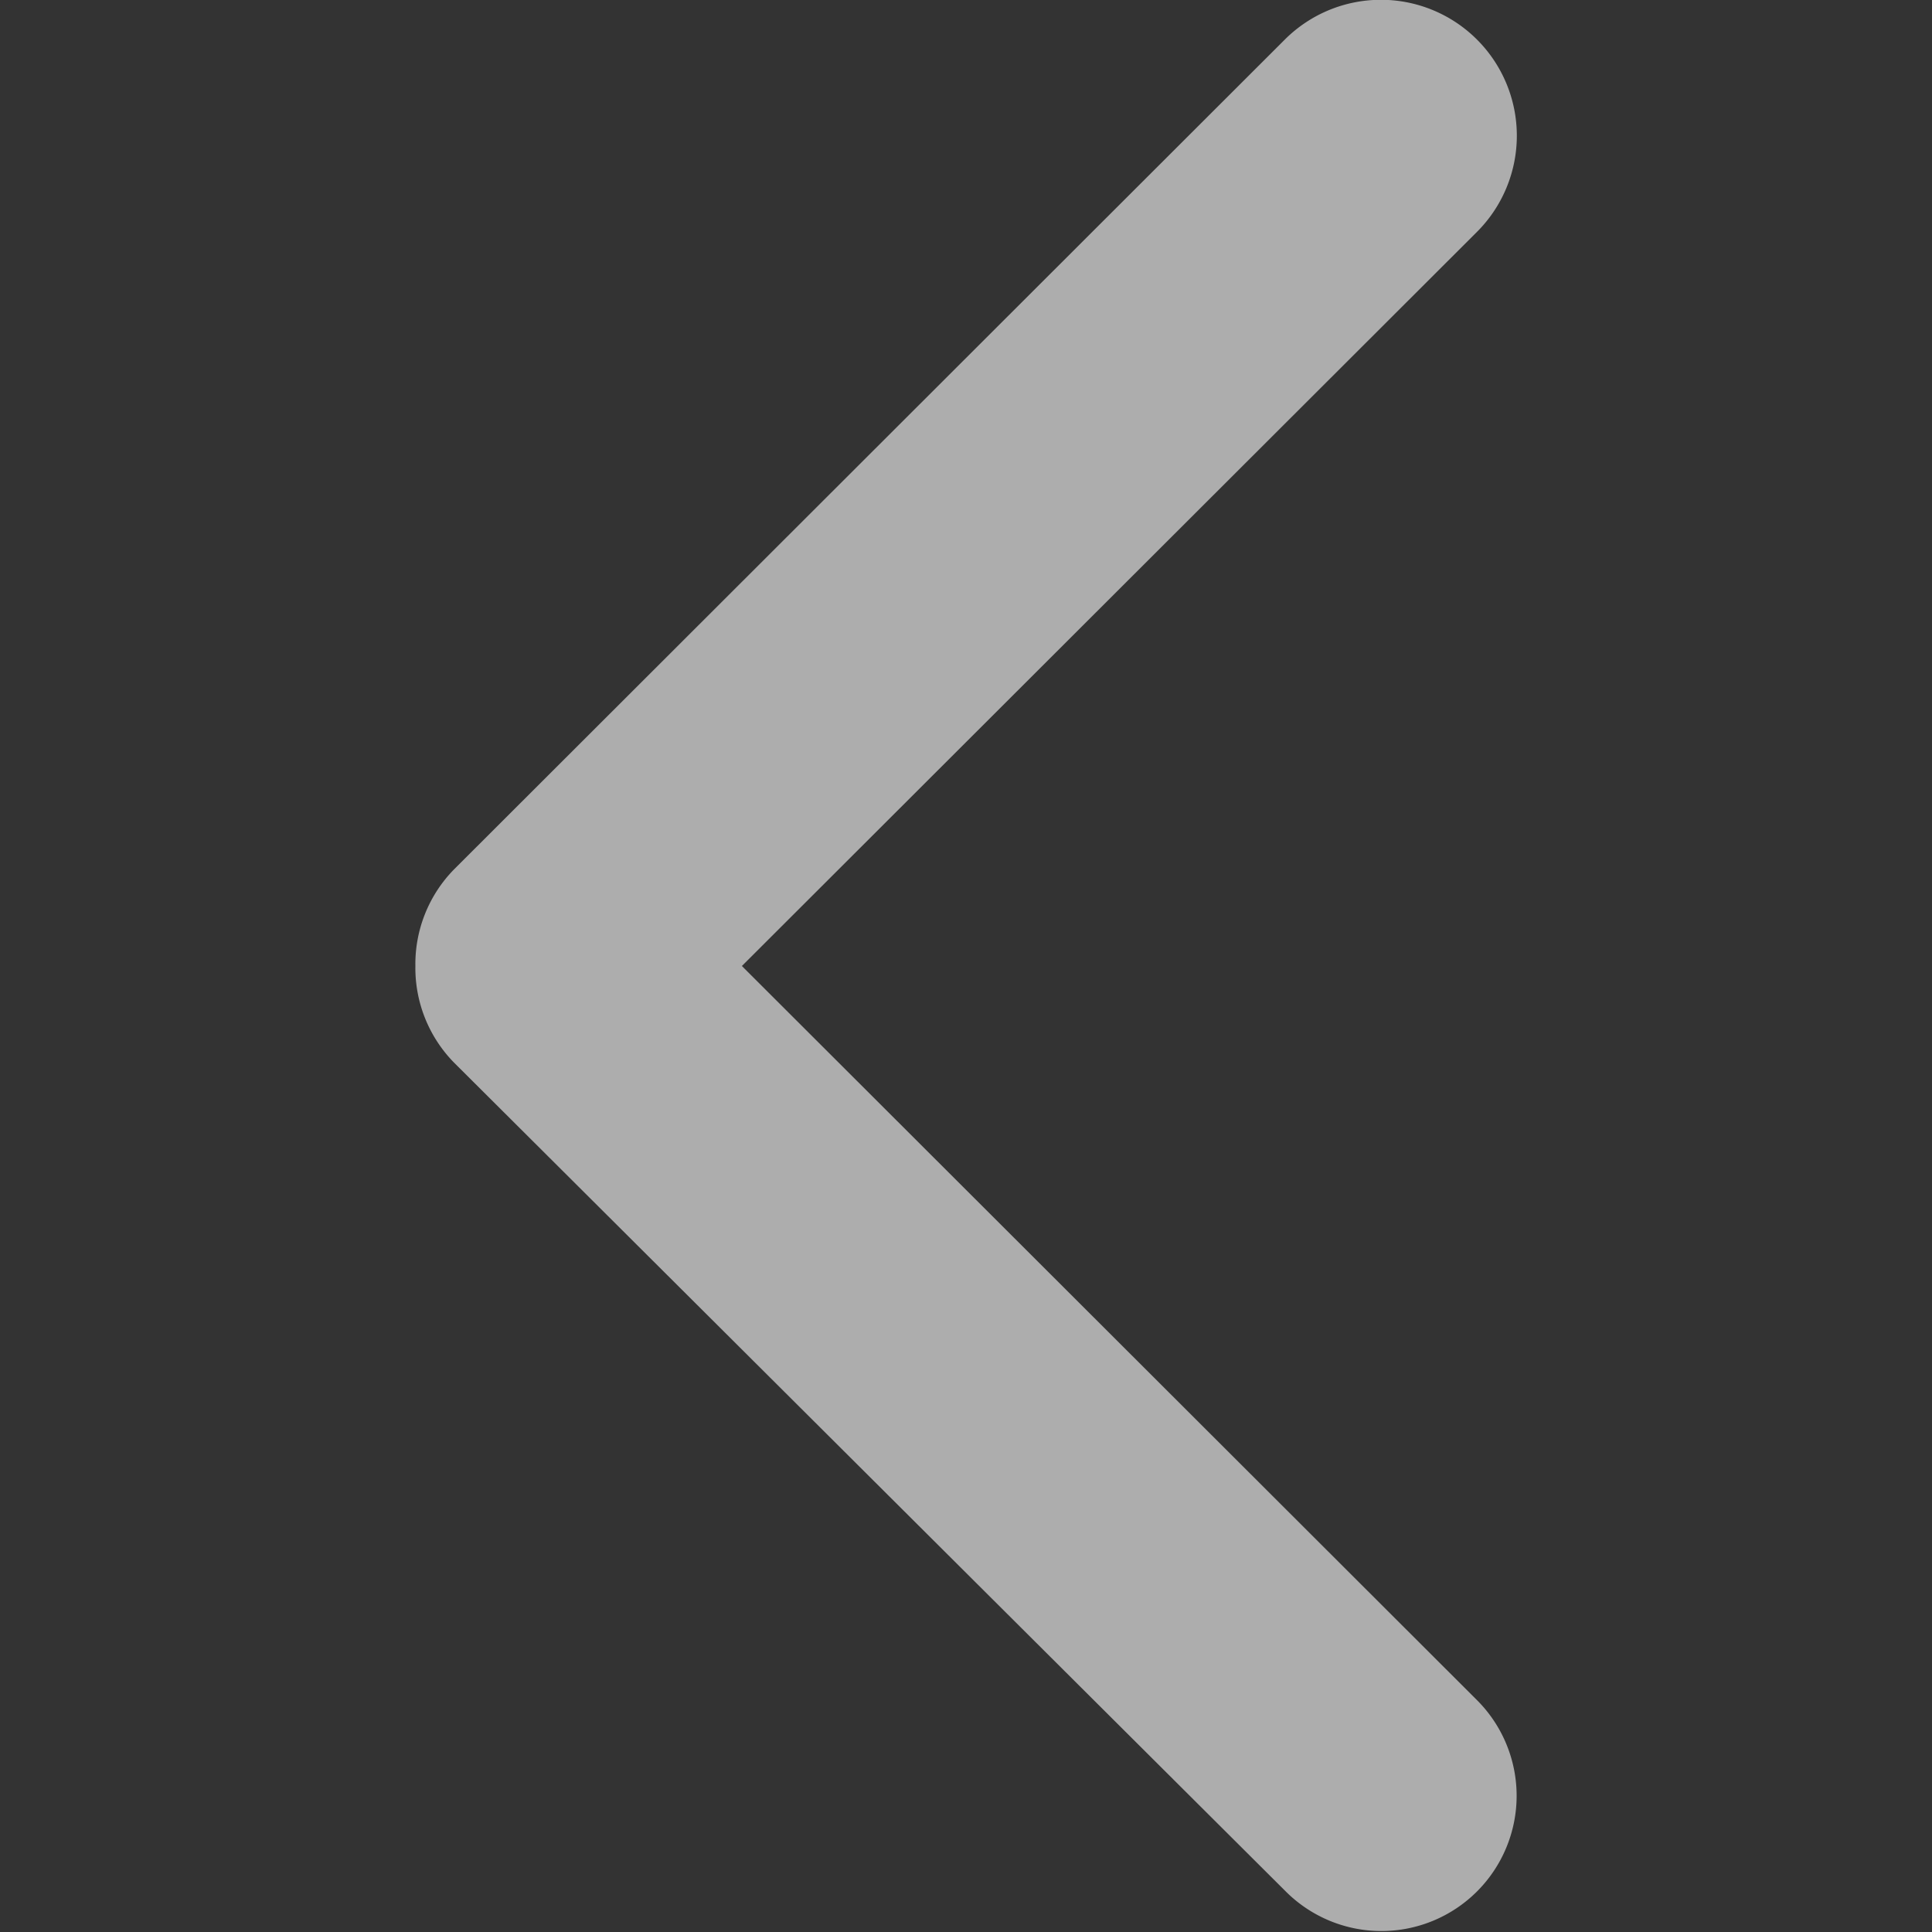 <svg xmlns="http://www.w3.org/2000/svg" xmlns:xlink="http://www.w3.org/1999/xlink" width="10" height="10" viewBox="0 0 10 10">
  <rect x="0" y="0" width="10" height="10" fill="#333333" stroke="none"/>
  <defs>
    <clipPath id="clip-path">
      <rect id="사각형_953" data-name="사각형 953" width="10" height="10" fill="#fff"/>
    </clipPath>
  </defs>
  <g id="ico_arw_left" transform="translate(10) rotate(90)" opacity="0.6" clip-path="url(#clip-path)">
    <g id="arrow-down-sign-to-navigate" transform="translate(0 2.15)">
      <path id="패스_2262" data-name="패스 2262" d="M5,5.7A.7.7,0,0,1,4.5,5.5L.205,1.2A.7.7,0,0,1,1.2.205L5,4.01,8.8.205a.7.7,0,0,1,.99.99L5.5,5.5A.7.7,0,0,1,5,5.7Z" transform="translate(0 0)" fill="#fff"/>
    </g>
  </g>
</svg>
